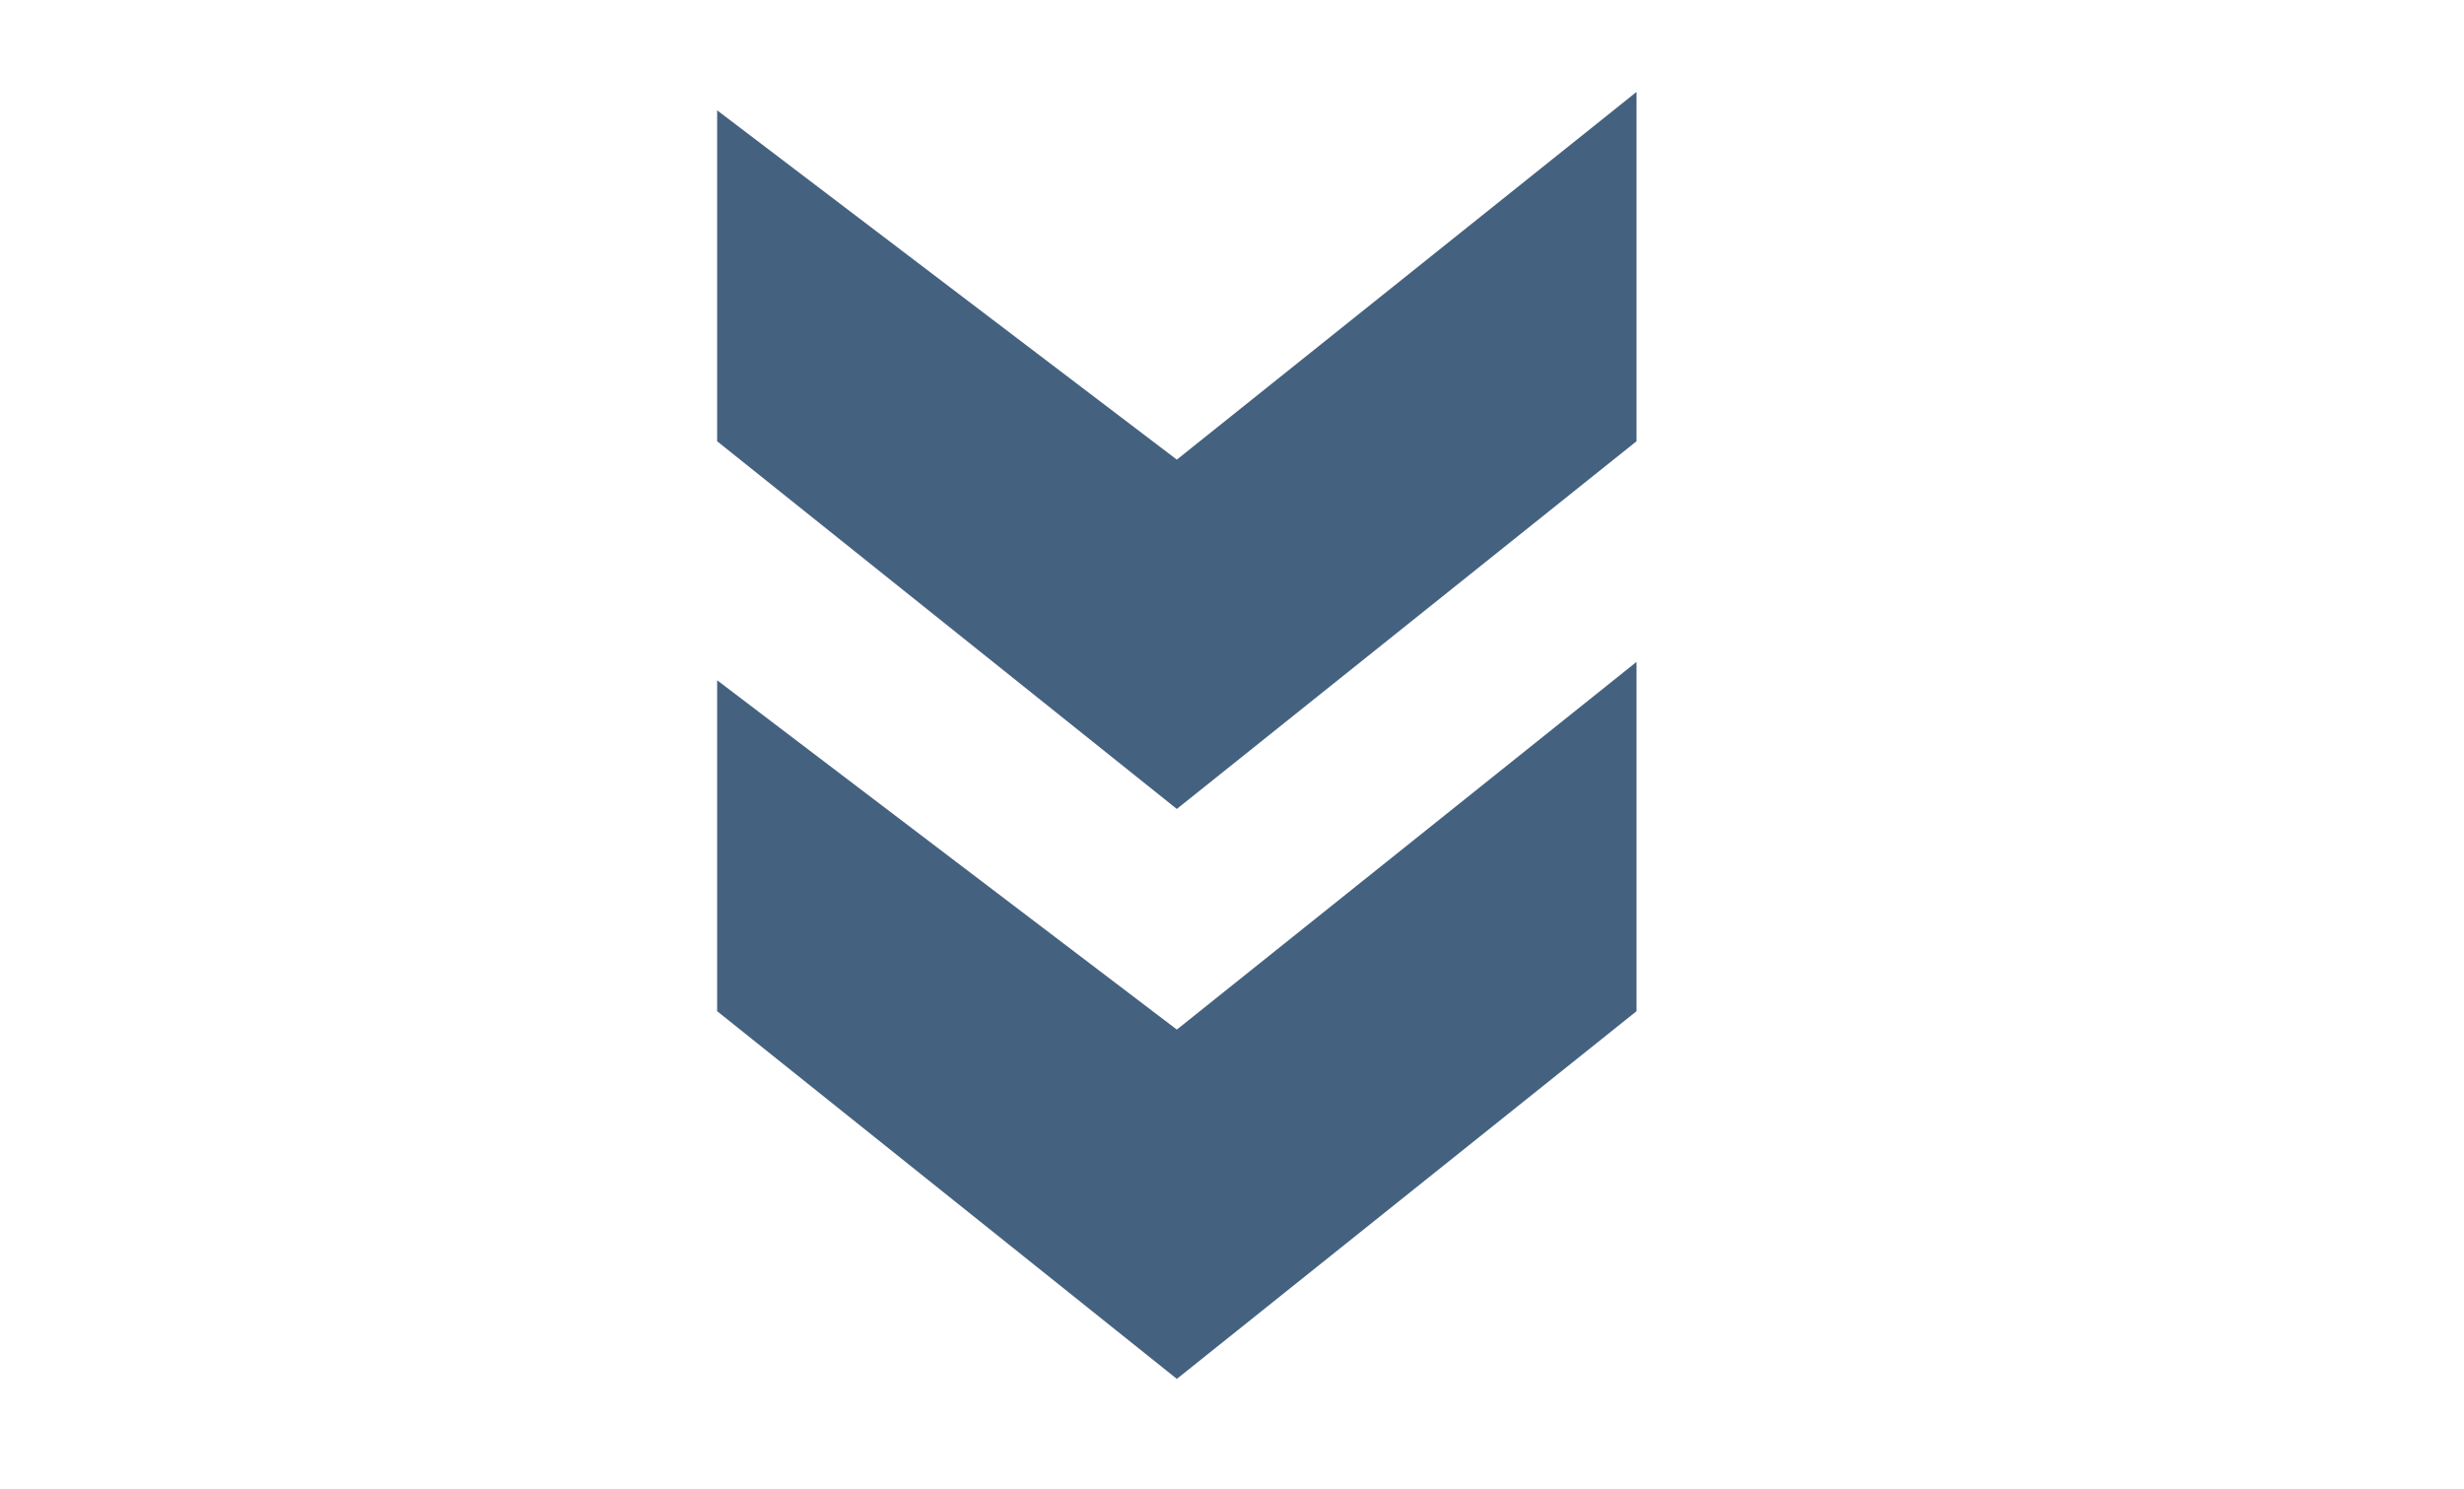 <?xml version="1.0" encoding="utf-8"?>
<!-- Generator: Adobe Illustrator 18.0.0, SVG Export Plug-In . SVG Version: 6.00 Build 0)  -->
<!DOCTYPE svg PUBLIC "-//W3C//DTD SVG 1.1//EN" "http://www.w3.org/Graphics/SVG/1.1/DTD/svg11.dtd">
<svg version="1.1" id="Layer_1" xmlns="http://www.w3.org/2000/svg" xmlns:xlink="http://www.w3.org/1999/xlink" x="0px" y="0px"
	 viewBox="0 0 13.4 8.1" enable-background="new 0 0 13.4 8.1" xml:space="preserve">
<path fill="#456180" d="M6.4,2.5l2.5-2v1.9l-2.5,2l-2.5-2V0.6L6.4,2.5z M6.4,5.6l2.5-2v1.9l-2.5,2l-2.5-2V3.7L6.4,5.6z"/>
</svg>
